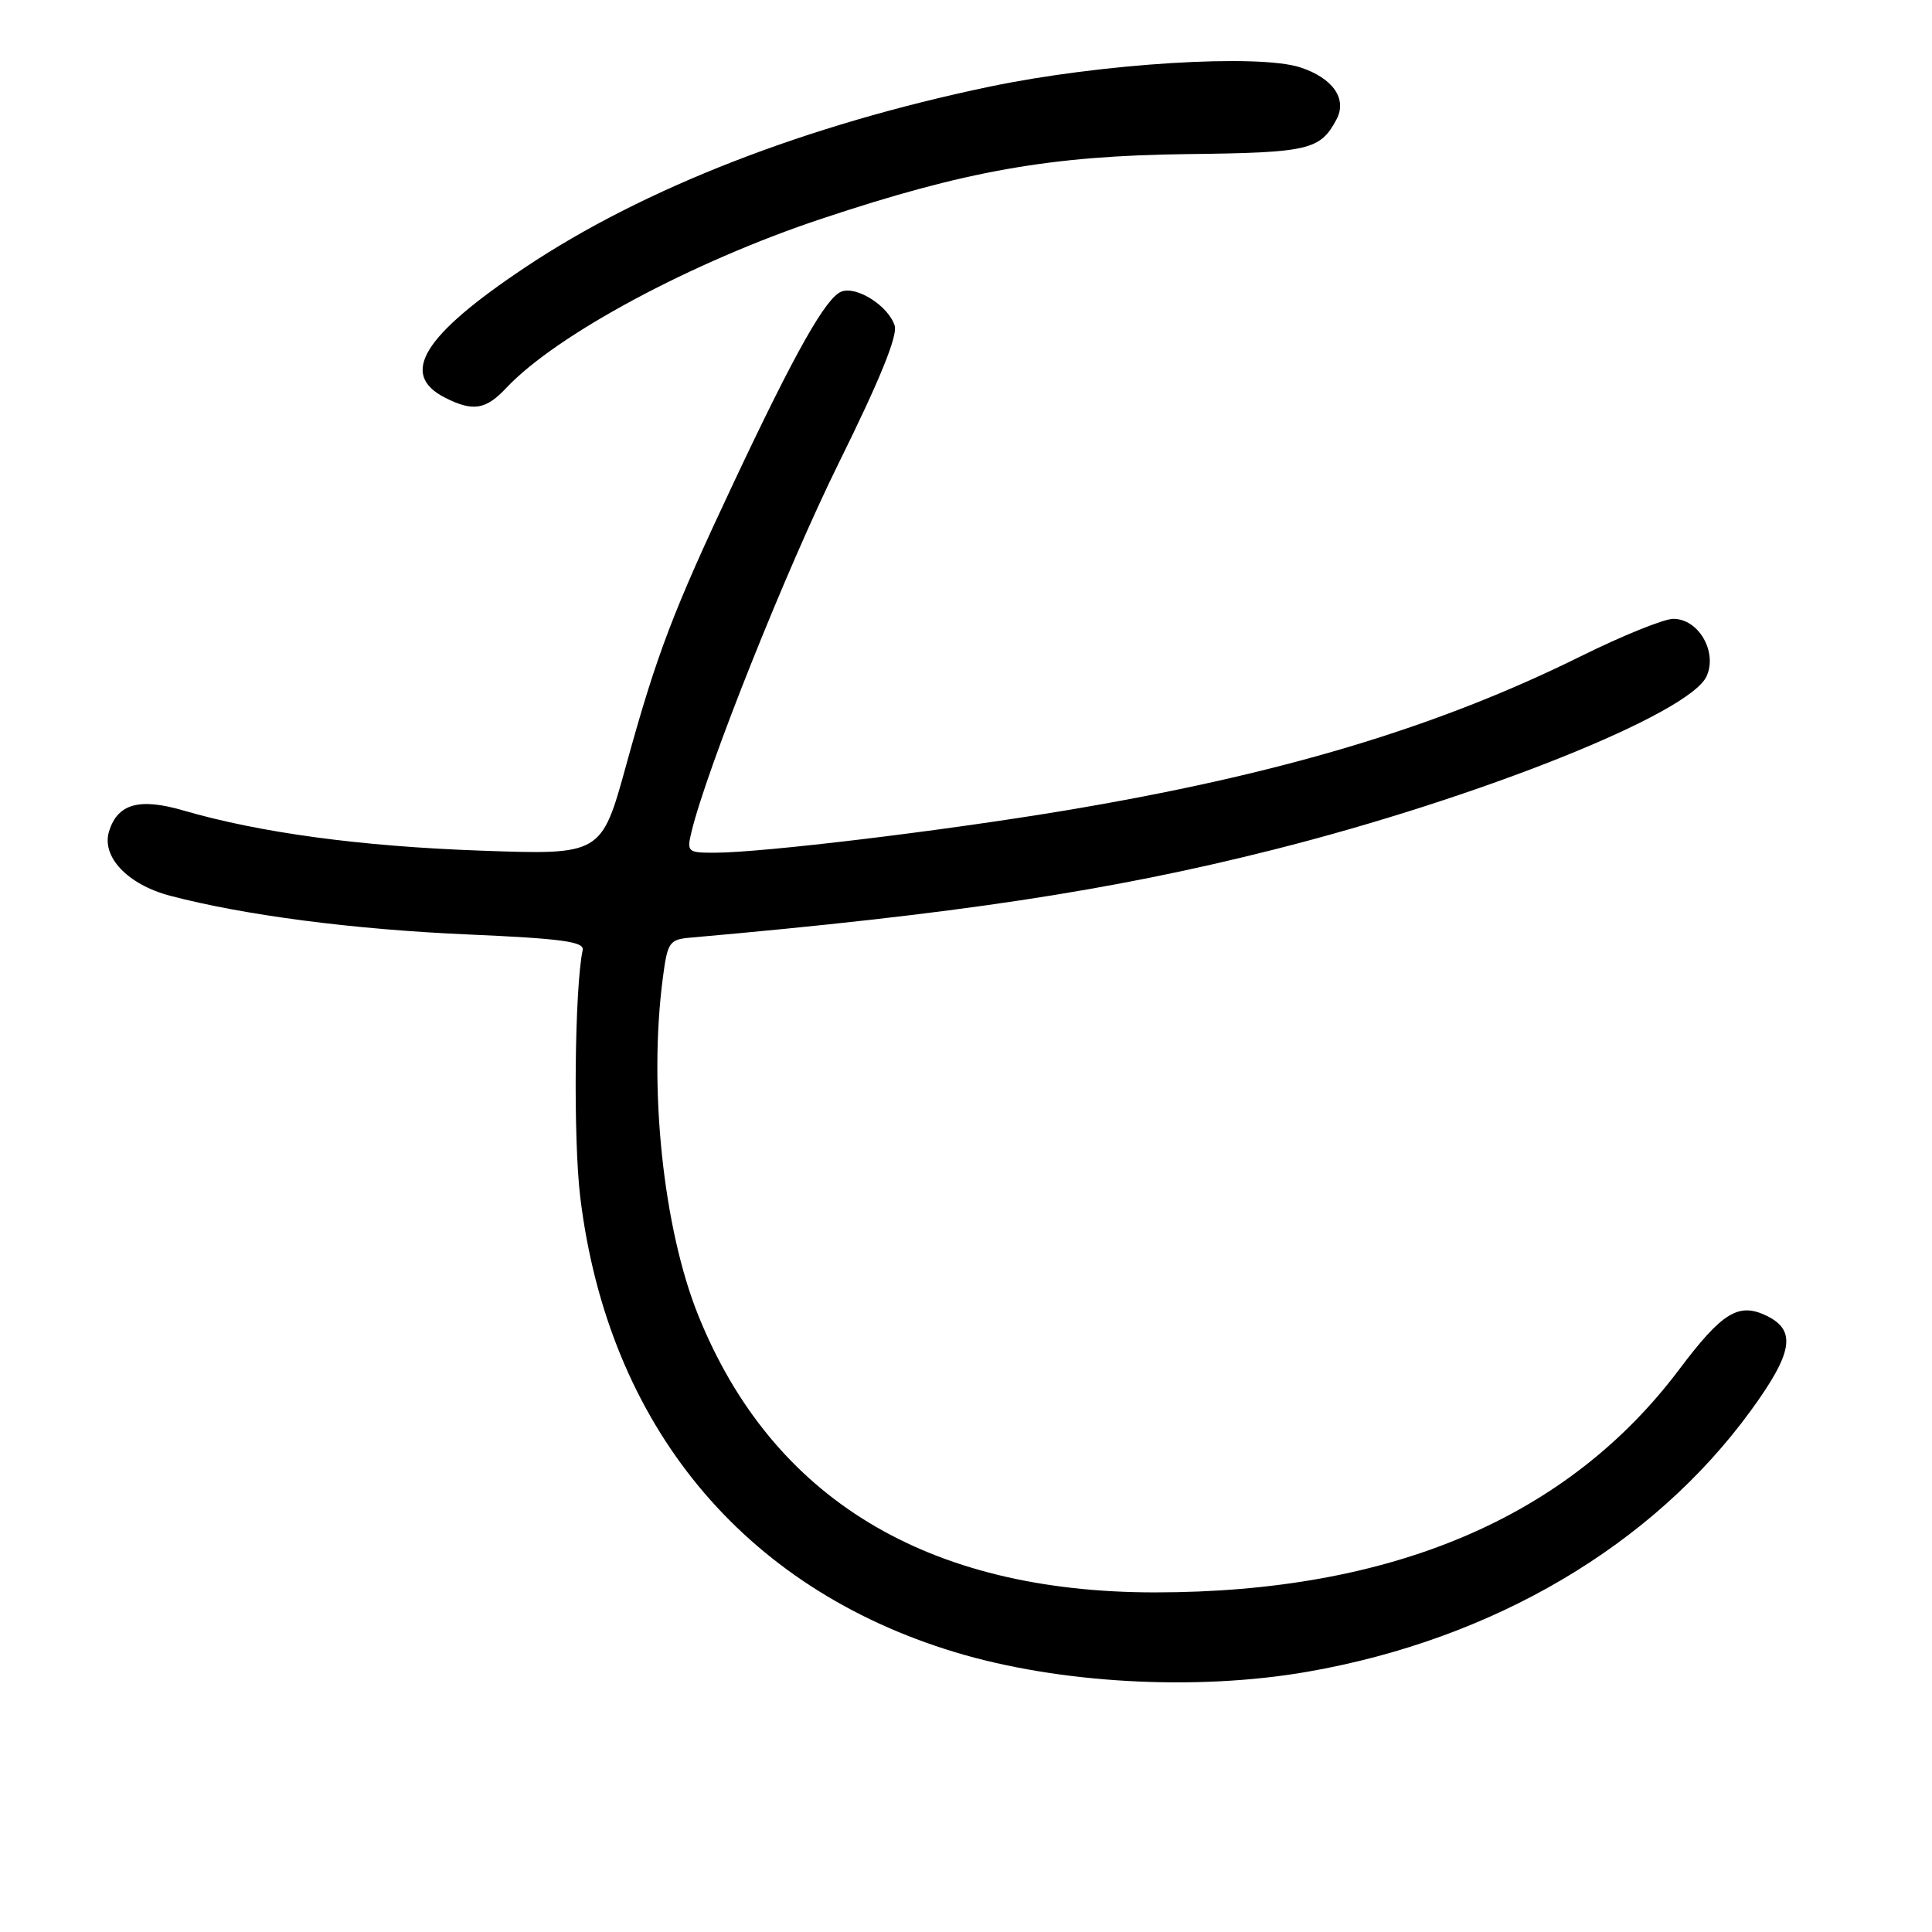 <?xml version="1.0" encoding="UTF-8" standalone="no"?>
<!DOCTYPE svg PUBLIC "-//W3C//DTD SVG 1.1//EN" "http://www.w3.org/Graphics/SVG/1.1/DTD/svg11.dtd" >
<svg xmlns="http://www.w3.org/2000/svg" xmlns:xlink="http://www.w3.org/1999/xlink" version="1.1" viewBox="0 0 256 256">
 <g >
 <path fill="currentColor"
d=" M 173.28 221.51 C 197.89 217.22 219.00 204.77 232.01 186.89 C 237.55 179.28 238.05 176.32 234.17 174.39 C 230.40 172.52 228.24 173.83 222.47 181.50 C 207.71 201.10 184.42 211.00 153.03 211.00 C 122.82 211.00 102.32 198.57 92.53 174.31 C 87.87 162.75 85.91 144.06 87.84 129.50 C 88.45 124.84 88.70 124.48 91.50 124.24 C 126.72 121.13 147.05 118.06 168.73 112.59 C 196.10 105.69 223.87 94.57 226.13 89.61 C 227.60 86.38 225.07 82.00 221.73 82.00 C 220.50 81.99 215.00 84.22 209.50 86.94 C 190.30 96.45 169.44 102.68 141.00 107.42 C 124.70 110.13 101.11 112.97 94.73 112.99 C 91.12 113.00 90.99 112.88 91.62 110.25 C 93.65 101.83 104.22 75.36 111.16 61.31 C 116.57 50.37 118.97 44.48 118.55 43.15 C 117.72 40.54 113.52 37.86 111.49 38.64 C 109.44 39.43 105.37 46.64 97.25 63.88 C 89.16 81.05 87.04 86.62 82.97 101.39 C 79.69 113.29 79.69 113.29 63.60 112.71 C 47.72 112.14 34.47 110.35 24.29 107.39 C 18.46 105.70 15.61 106.49 14.46 110.12 C 13.39 113.50 16.89 117.21 22.57 118.70 C 32.38 121.28 46.81 123.16 62.00 123.82 C 74.41 124.36 77.44 124.78 77.21 125.88 C 76.13 130.94 75.94 151.00 76.90 158.75 C 80.61 188.83 98.41 210.41 126.54 218.92 C 140.28 223.08 158.50 224.09 173.28 221.51 Z  M 67.08 51.41 C 73.68 44.37 91.70 34.69 108.88 28.98 C 127.94 22.63 139.19 20.64 157.26 20.42 C 173.46 20.23 174.92 19.89 177.09 15.83 C 178.54 13.12 176.63 10.36 172.33 8.94 C 166.76 7.10 145.93 8.39 131.14 11.48 C 106.85 16.55 85.33 24.92 69.63 35.40 C 56.02 44.48 52.86 49.62 59.00 52.71 C 62.68 54.57 64.38 54.29 67.08 51.41 Z "/>
</g>
</svg>